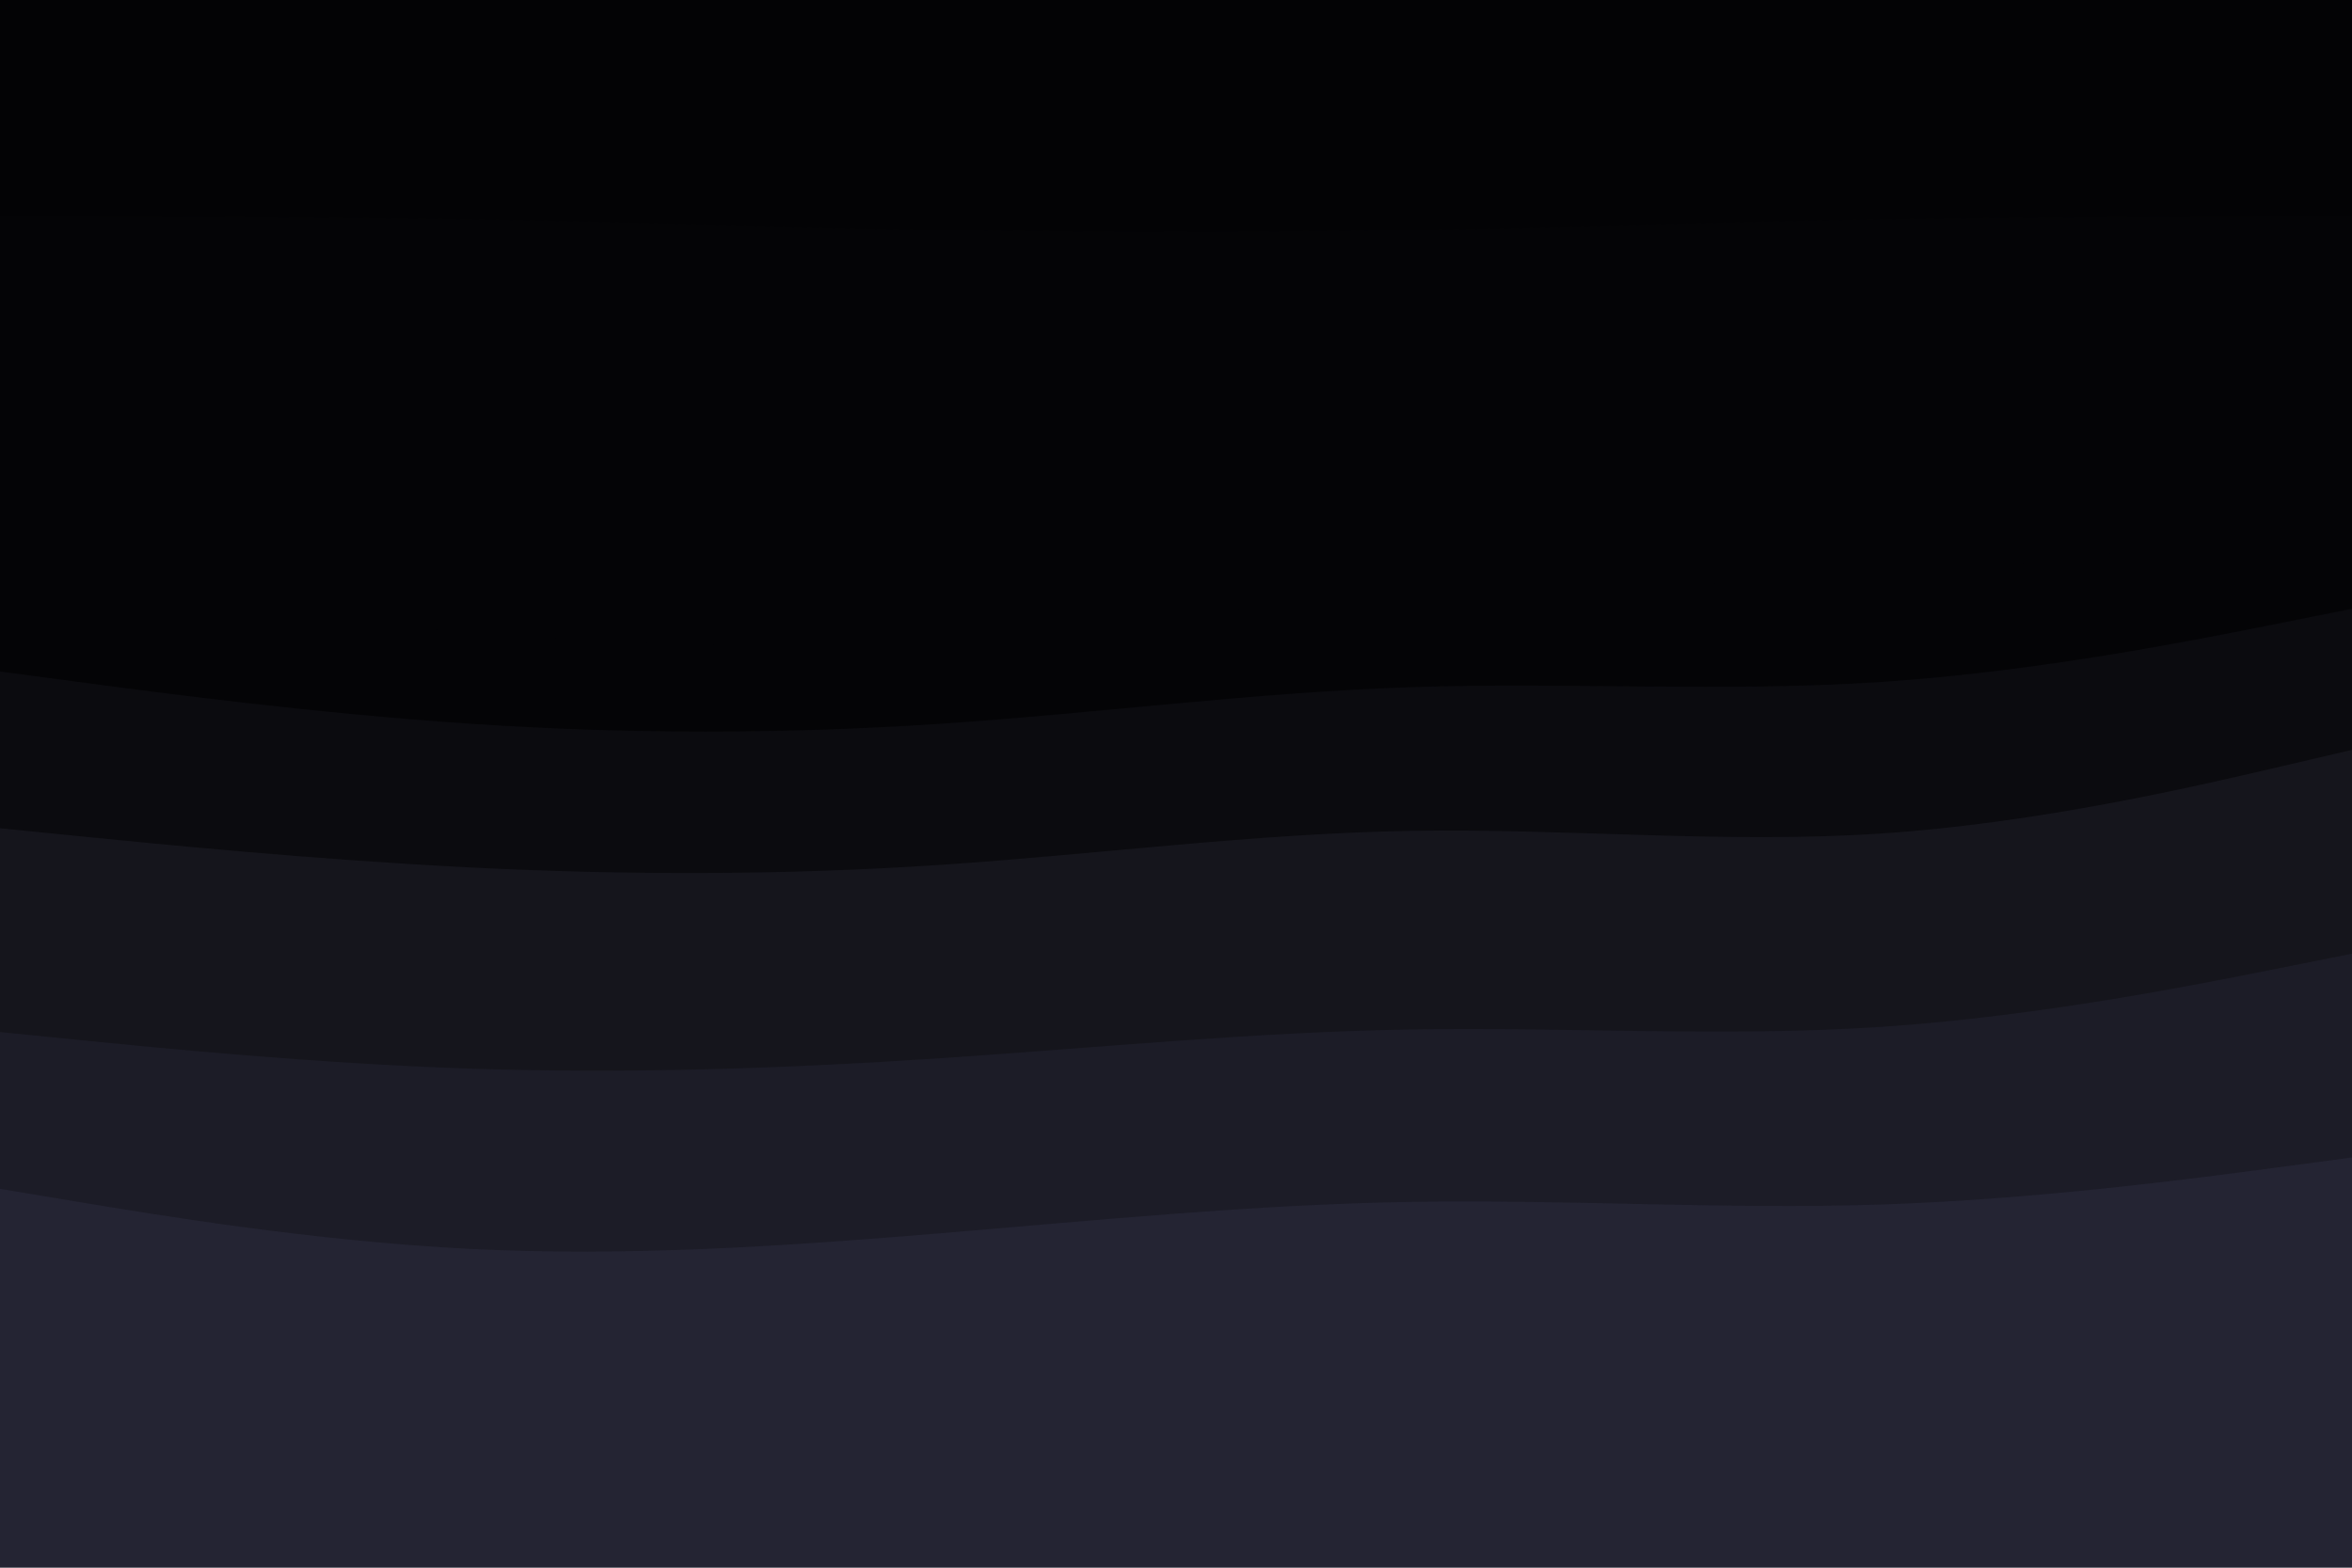 <svg id="visual" viewBox="0 0 900 600" width="900" height="600" xmlns="http://www.w3.org/2000/svg" xmlns:xlink="http://www.w3.org/1999/xlink" version="1.1"><path d="M0 37L30 38C60 39 120 41 180 43C240 45 300 47 360 48C420 49 480 49 540 49C600 49 660 49 720 47C780 45 840 41 870 39L900 37L900 0L870 0C840 0 780 0 720 0C660 0 600 0 540 0C480 0 420 0 360 0C300 0 240 0 180 0C120 0 60 0 30 0L0 0Z" fill="#030305"></path><path d="M0 85L30 85C60 85 120 85 180 86C240 87 300 89 360 90C420 91 480 91 540 90C600 89 660 87 720 86C780 85 840 85 870 85L900 85L900 35L870 37C840 39 780 43 720 45C660 47 600 47 540 47C480 47 420 47 360 46C300 45 240 43 180 41C120 39 60 37 30 36L0 35Z" fill="#030305"></path><path d="M0 223L30 227C60 231 120 239 180 244C240 249 300 251 360 247C420 243 480 233 540 229C600 225 660 227 720 223C780 219 840 209 870 204L900 199L900 83L870 83C840 83 780 83 720 84C660 85 600 87 540 88C480 89 420 89 360 88C300 87 240 85 180 84C120 83 60 83 30 83L0 83Z" fill="#040406"></path><path d="M0 259L30 263C60 267 120 275 180 279C240 283 300 283 360 279C420 275 480 267 540 265C600 263 660 267 720 263C780 259 840 247 870 241L900 235L900 197L870 202C840 207 780 217 720 221C660 225 600 223 540 227C480 231 420 241 360 245C300 249 240 247 180 242C120 237 60 229 30 225L0 221Z" fill="#040406"></path><path d="M0 319L30 322C60 325 120 331 180 334C240 337 300 337 360 333C420 329 480 321 540 320C600 319 660 325 720 321C780 317 840 303 870 296L900 289L900 233L870 239C840 245 780 257 720 261C660 265 600 261 540 263C480 265 420 273 360 277C300 281 240 281 180 277C120 273 60 265 30 261L0 257Z" fill="#0b0b0f"></path><path d="M0 397L30 400C60 403 120 409 180 411C240 413 300 411 360 407C420 403 480 397 540 396C600 395 660 399 720 395C780 391 840 379 870 373L900 367L900 287L870 294C840 301 780 315 720 319C660 323 600 317 540 318C480 319 420 327 360 331C300 335 240 335 180 332C120 329 60 323 30 320L0 317Z" fill="#15151c"></path><path d="M0 457L30 462C60 467 120 477 180 480C240 483 300 479 360 474C420 469 480 463 540 462C600 461 660 465 720 463C780 461 840 453 870 449L900 445L900 365L870 371C840 377 780 389 720 393C660 397 600 393 540 394C480 395 420 401 360 405C300 409 240 411 180 409C120 407 60 401 30 398L0 395Z" fill="#1c1c27"></path><path d="M0 601L30 601C60 601 120 601 180 601C240 601 300 601 360 601C420 601 480 601 540 601C600 601 660 601 720 601C780 601 840 601 870 601L900 601L900 443L870 447C840 451 780 459 720 461C660 463 600 459 540 460C480 461 420 467 360 472C300 477 240 481 180 478C120 475 60 465 30 460L0 455Z" fill="#242433"></path></svg>